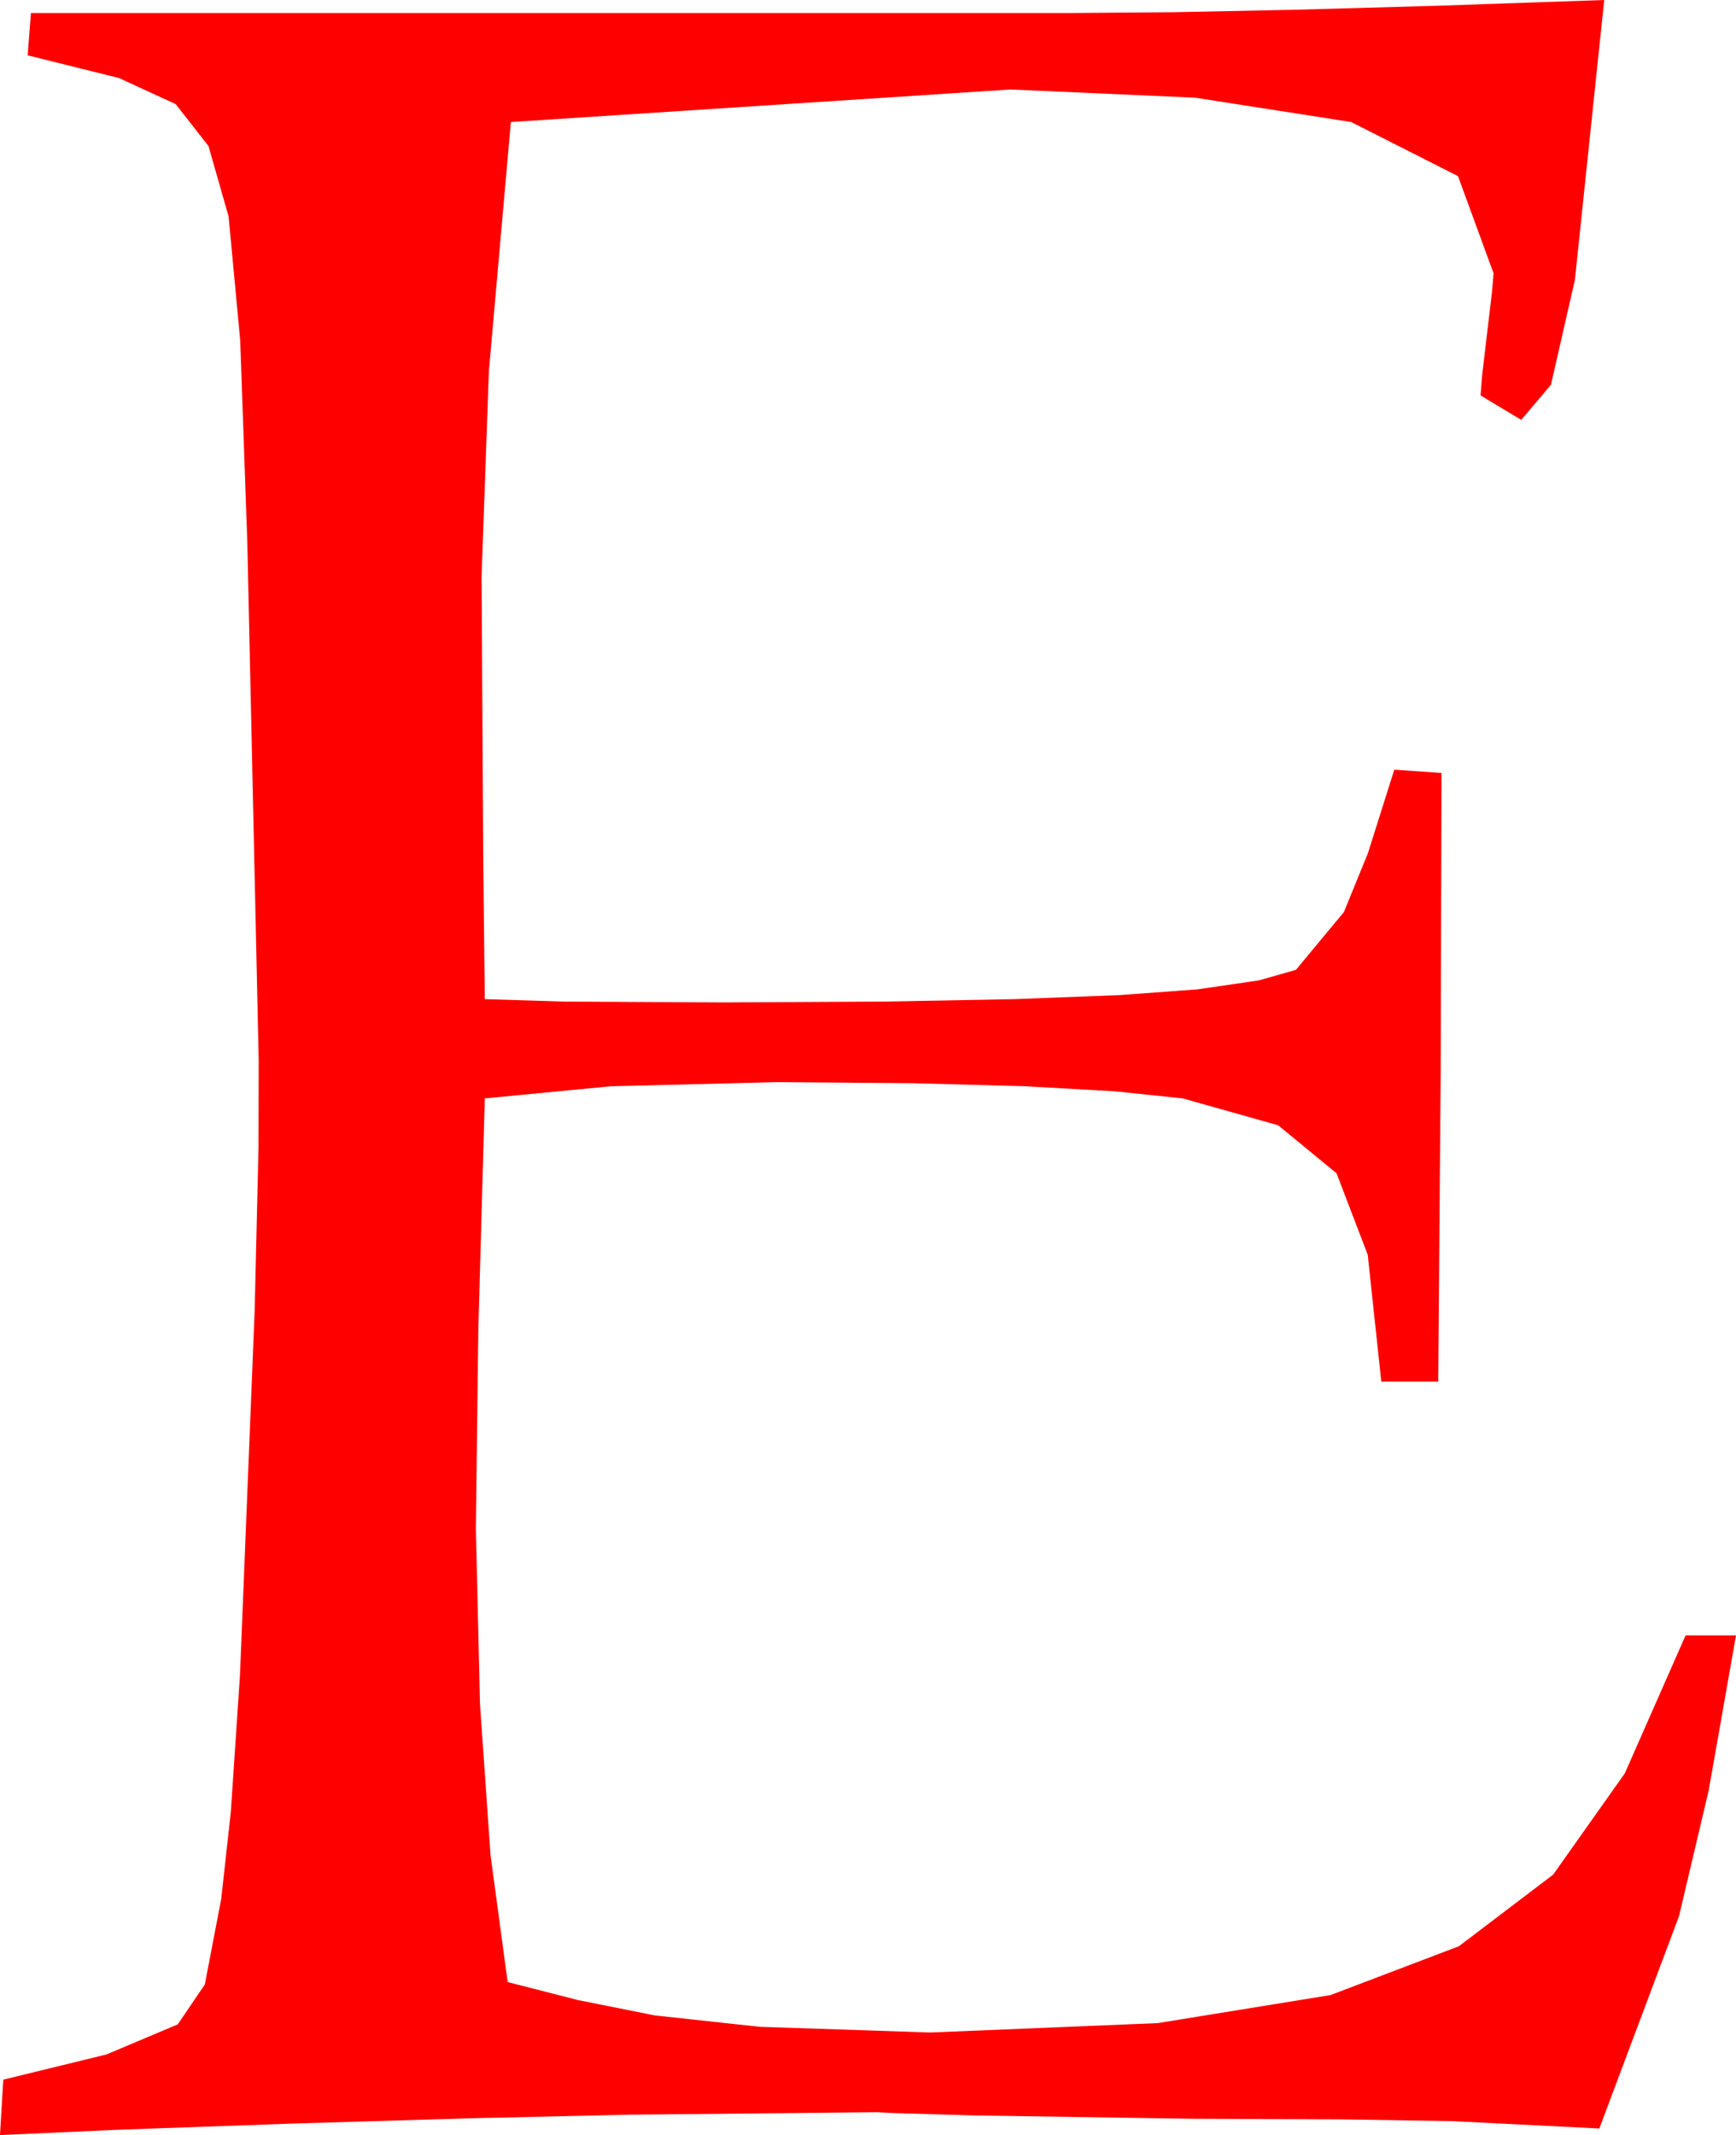 <?xml version="1.0" encoding="utf-8"?>
<!DOCTYPE svg PUBLIC "-//W3C//DTD SVG 1.1//EN" "http://www.w3.org/Graphics/SVG/1.1/DTD/svg11.dtd">
<svg width="31.26" height="38.438" xmlns="http://www.w3.org/2000/svg" xmlns:xlink="http://www.w3.org/1999/xlink" xmlns:xml="http://www.w3.org/XML/1998/namespace" version="1.1">
  <g>
    <g>
      <path style="fill:#FF0000;fill-opacity:1" d="M28.887,0L28.359,5.039 27.927,6.929 27.393,7.559 26.66,7.119 26.689,6.753 26.777,6.006 26.865,5.266 26.895,4.922 26.254,3.171 24.331,2.197 21.515,1.758 18.193,1.611 9.199,2.197 8.804,6.672 8.672,10.371 8.701,15.352 8.723,17.417 8.73,17.988 10.159,18.032 13.037,18.047 15.899,18.032 18.274,17.988 20.162,17.915 21.562,17.812 22.665,17.651 23.335,17.461 24.199,16.421 24.631,15.363 25.107,13.857 25.957,13.916 25.942,19.365 25.898,24.873 24.873,24.873 24.628,22.588 24.067,21.123 23.016,20.259 21.299,19.775 20.074,19.647 18.45,19.556 16.426,19.501 14.004,19.482 11.001,19.556 8.73,19.775 8.613,23.936 8.569,27.526 8.643,30.681 8.833,33.4 9.141,35.684 10.399,36.006 11.788,36.284 13.675,36.489 16.747,36.592 20.847,36.423 23.959,35.918 26.27,35.039 27.967,33.75 29.258,31.926 30.352,29.443 31.26,29.443 30.769,32.23 30.234,34.497 28.799,38.32 26.162,38.188 24.155,38.156 21.475,38.145 17.578,38.086 16.091,38.042 15.791,38.027 11.353,38.071 8.558,38.134 5.244,38.232 2.146,38.342 0,38.438 0.059,37.441 1.918,36.987 3.201,36.445 3.688,35.728 3.983,34.189 4.156,32.626 4.321,30.161 4.585,23.613 4.655,20.662 4.658,19.072 4.453,9.756 4.325,6.123 4.116,3.896 3.754,2.629 3.164,1.875 2.146,1.406 0.498,0.996 0.557,0.234 19.336,0.234 21.119,0.22 23.306,0.176 25.895,0.103 28.887,0z" />
    </g>
  </g>
</svg>